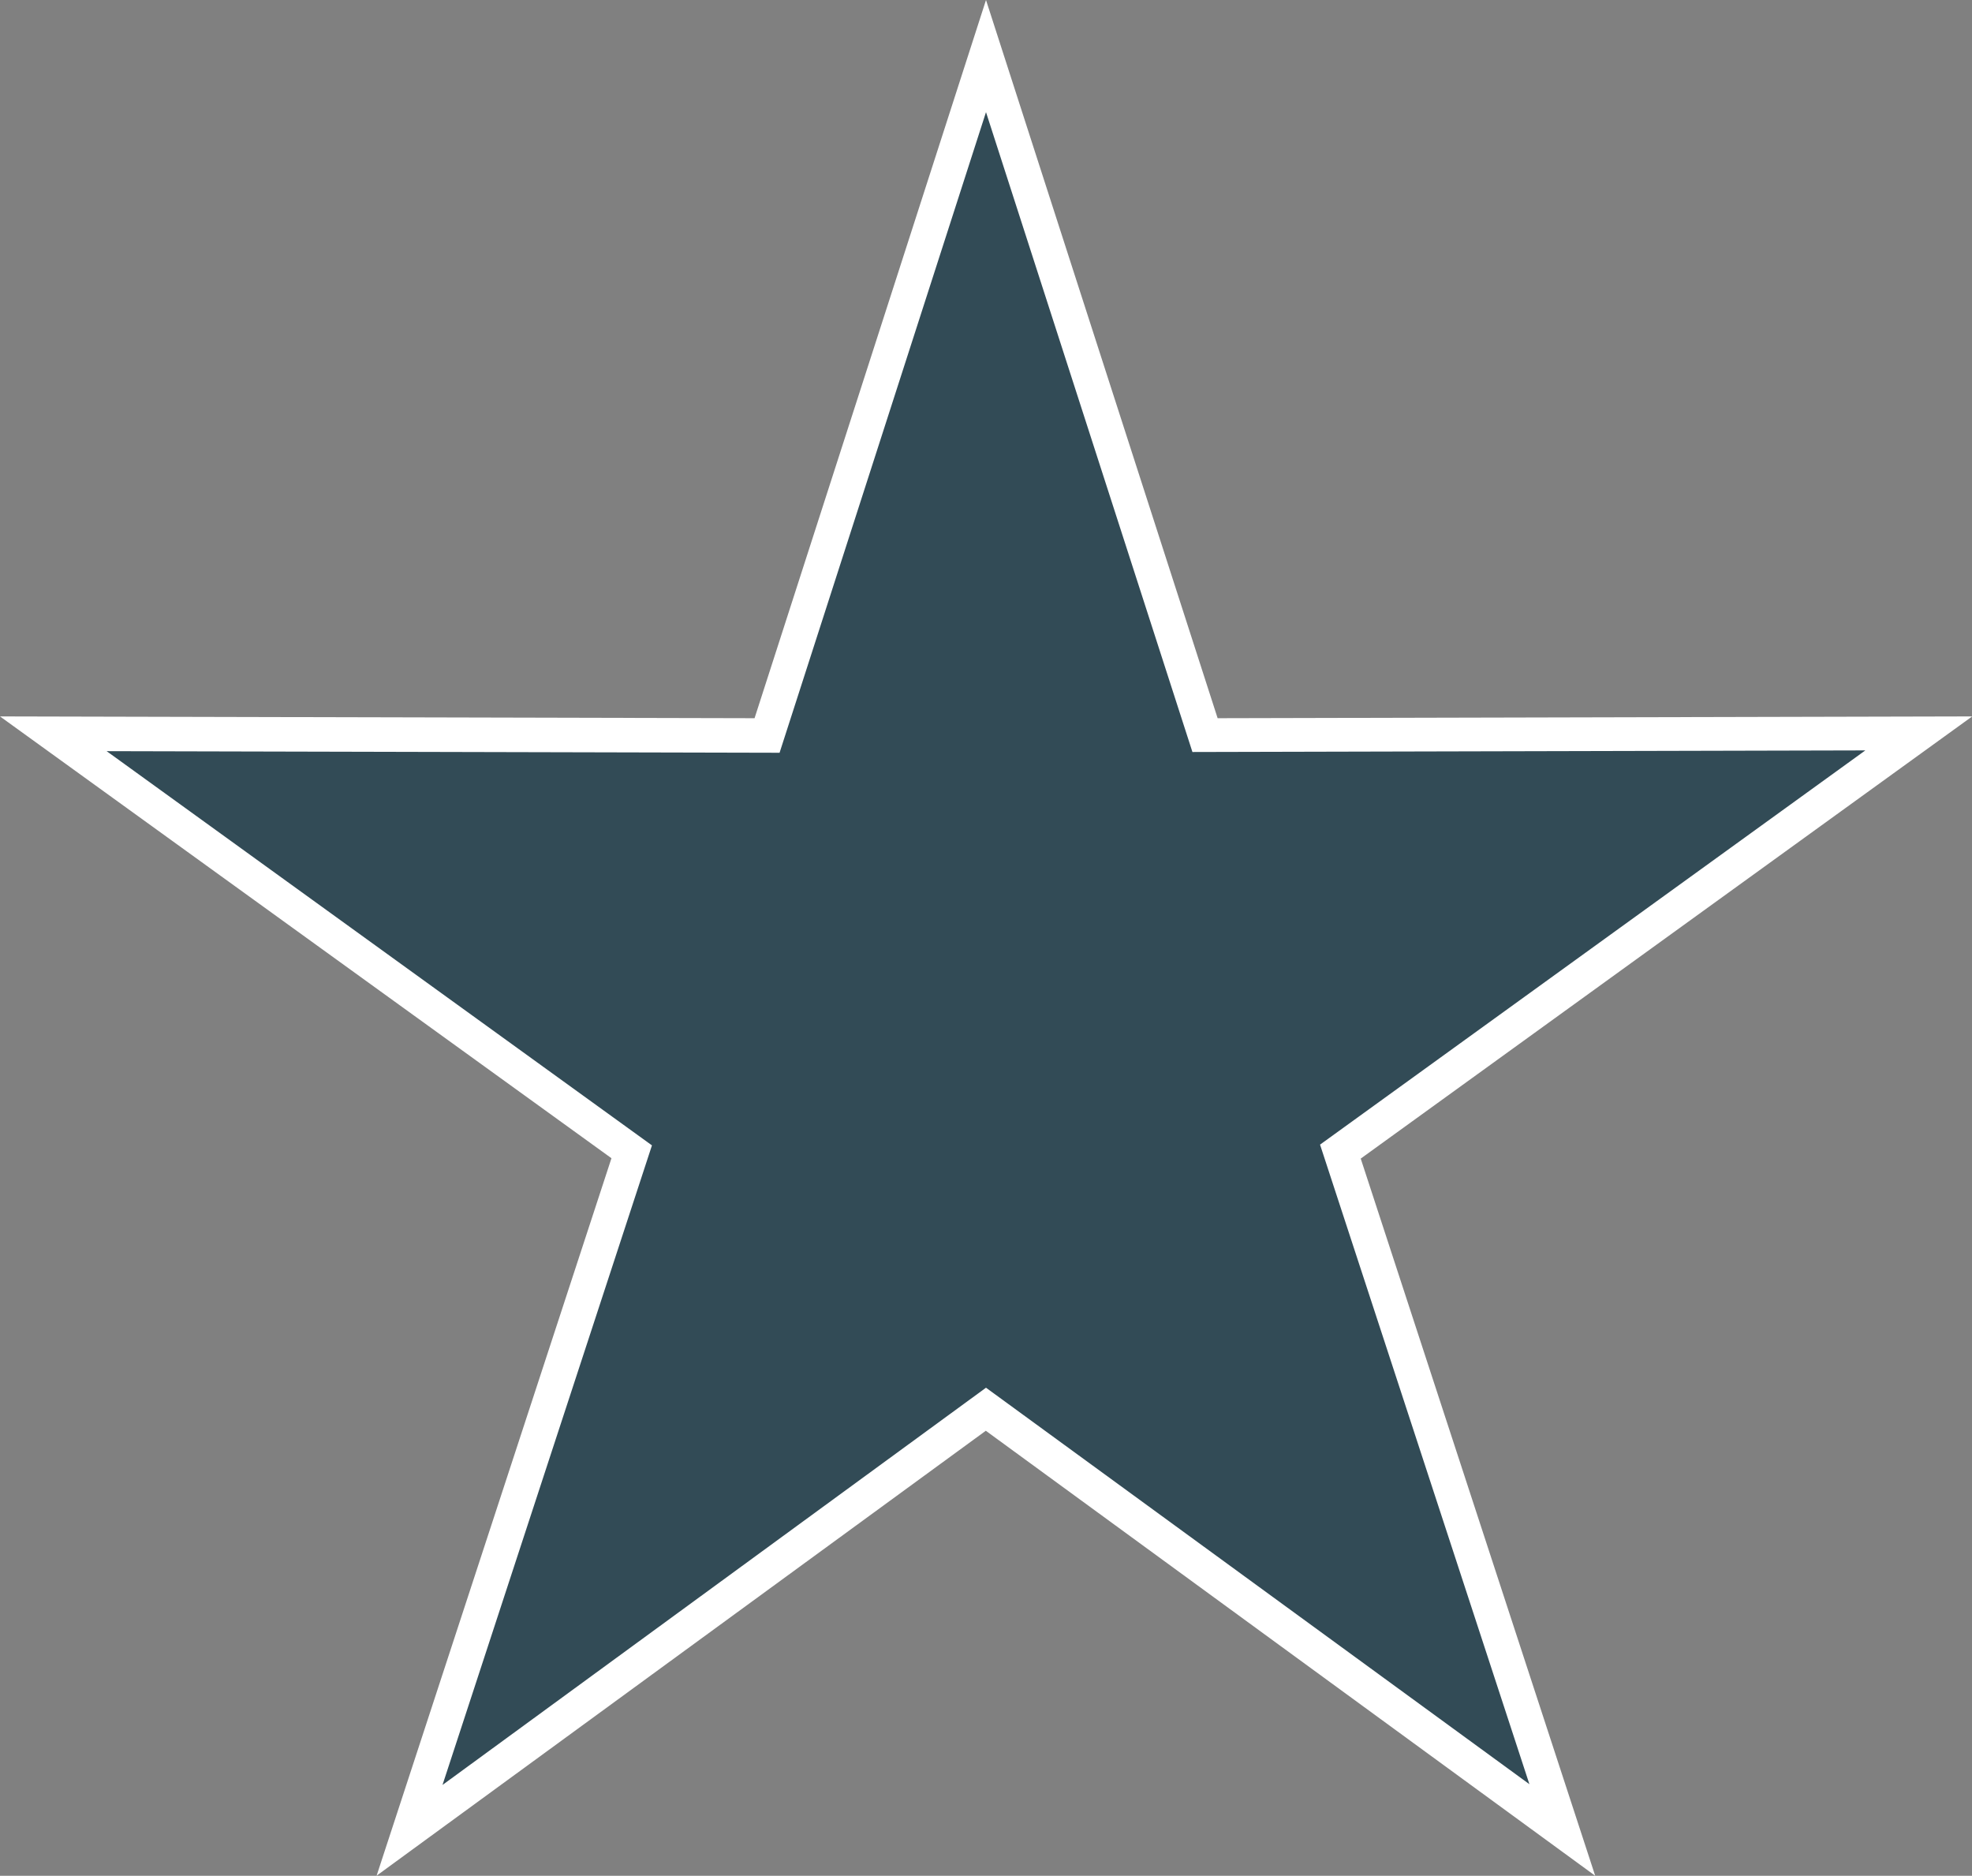 <svg xmlns="http://www.w3.org/2000/svg" viewBox="0 0 208.92 198.7"><rect x="0" y="0" width="208.92" height="198.7" fill="#808080" stroke="none"/><defs><style>.cls-1{fill:#324b56;}.cls-2{fill:#fff;}</style></defs><title>Shapes08</title><g id="Calque_2" data-name="Calque 2"><g id="Shape_08" data-name="Shape 08"><polygon class="cls-1" points="104.46 149.3 43.39 193.89 66.93 122.03 5.65 77.73 81.26 77.91 104.46 5.94 127.66 77.91 203.27 77.73 141.99 122.03 165.53 193.89 104.46 149.3"/><path class="cls-2" d="M169,198.7l-64.56-47.14L39.9,198.69l24.88-76L0,75.89l79.94.19L104.46,0,129,76.08l79.94-.19-64.78,46.84ZM104.46,147l57.57,42-22.18-67.75,57.77-41.76-71.29.17L104.46,11.88,82.59,79.74,11.3,79.57l57.77,41.76L46.88,189.08Z"/></g></g></svg>